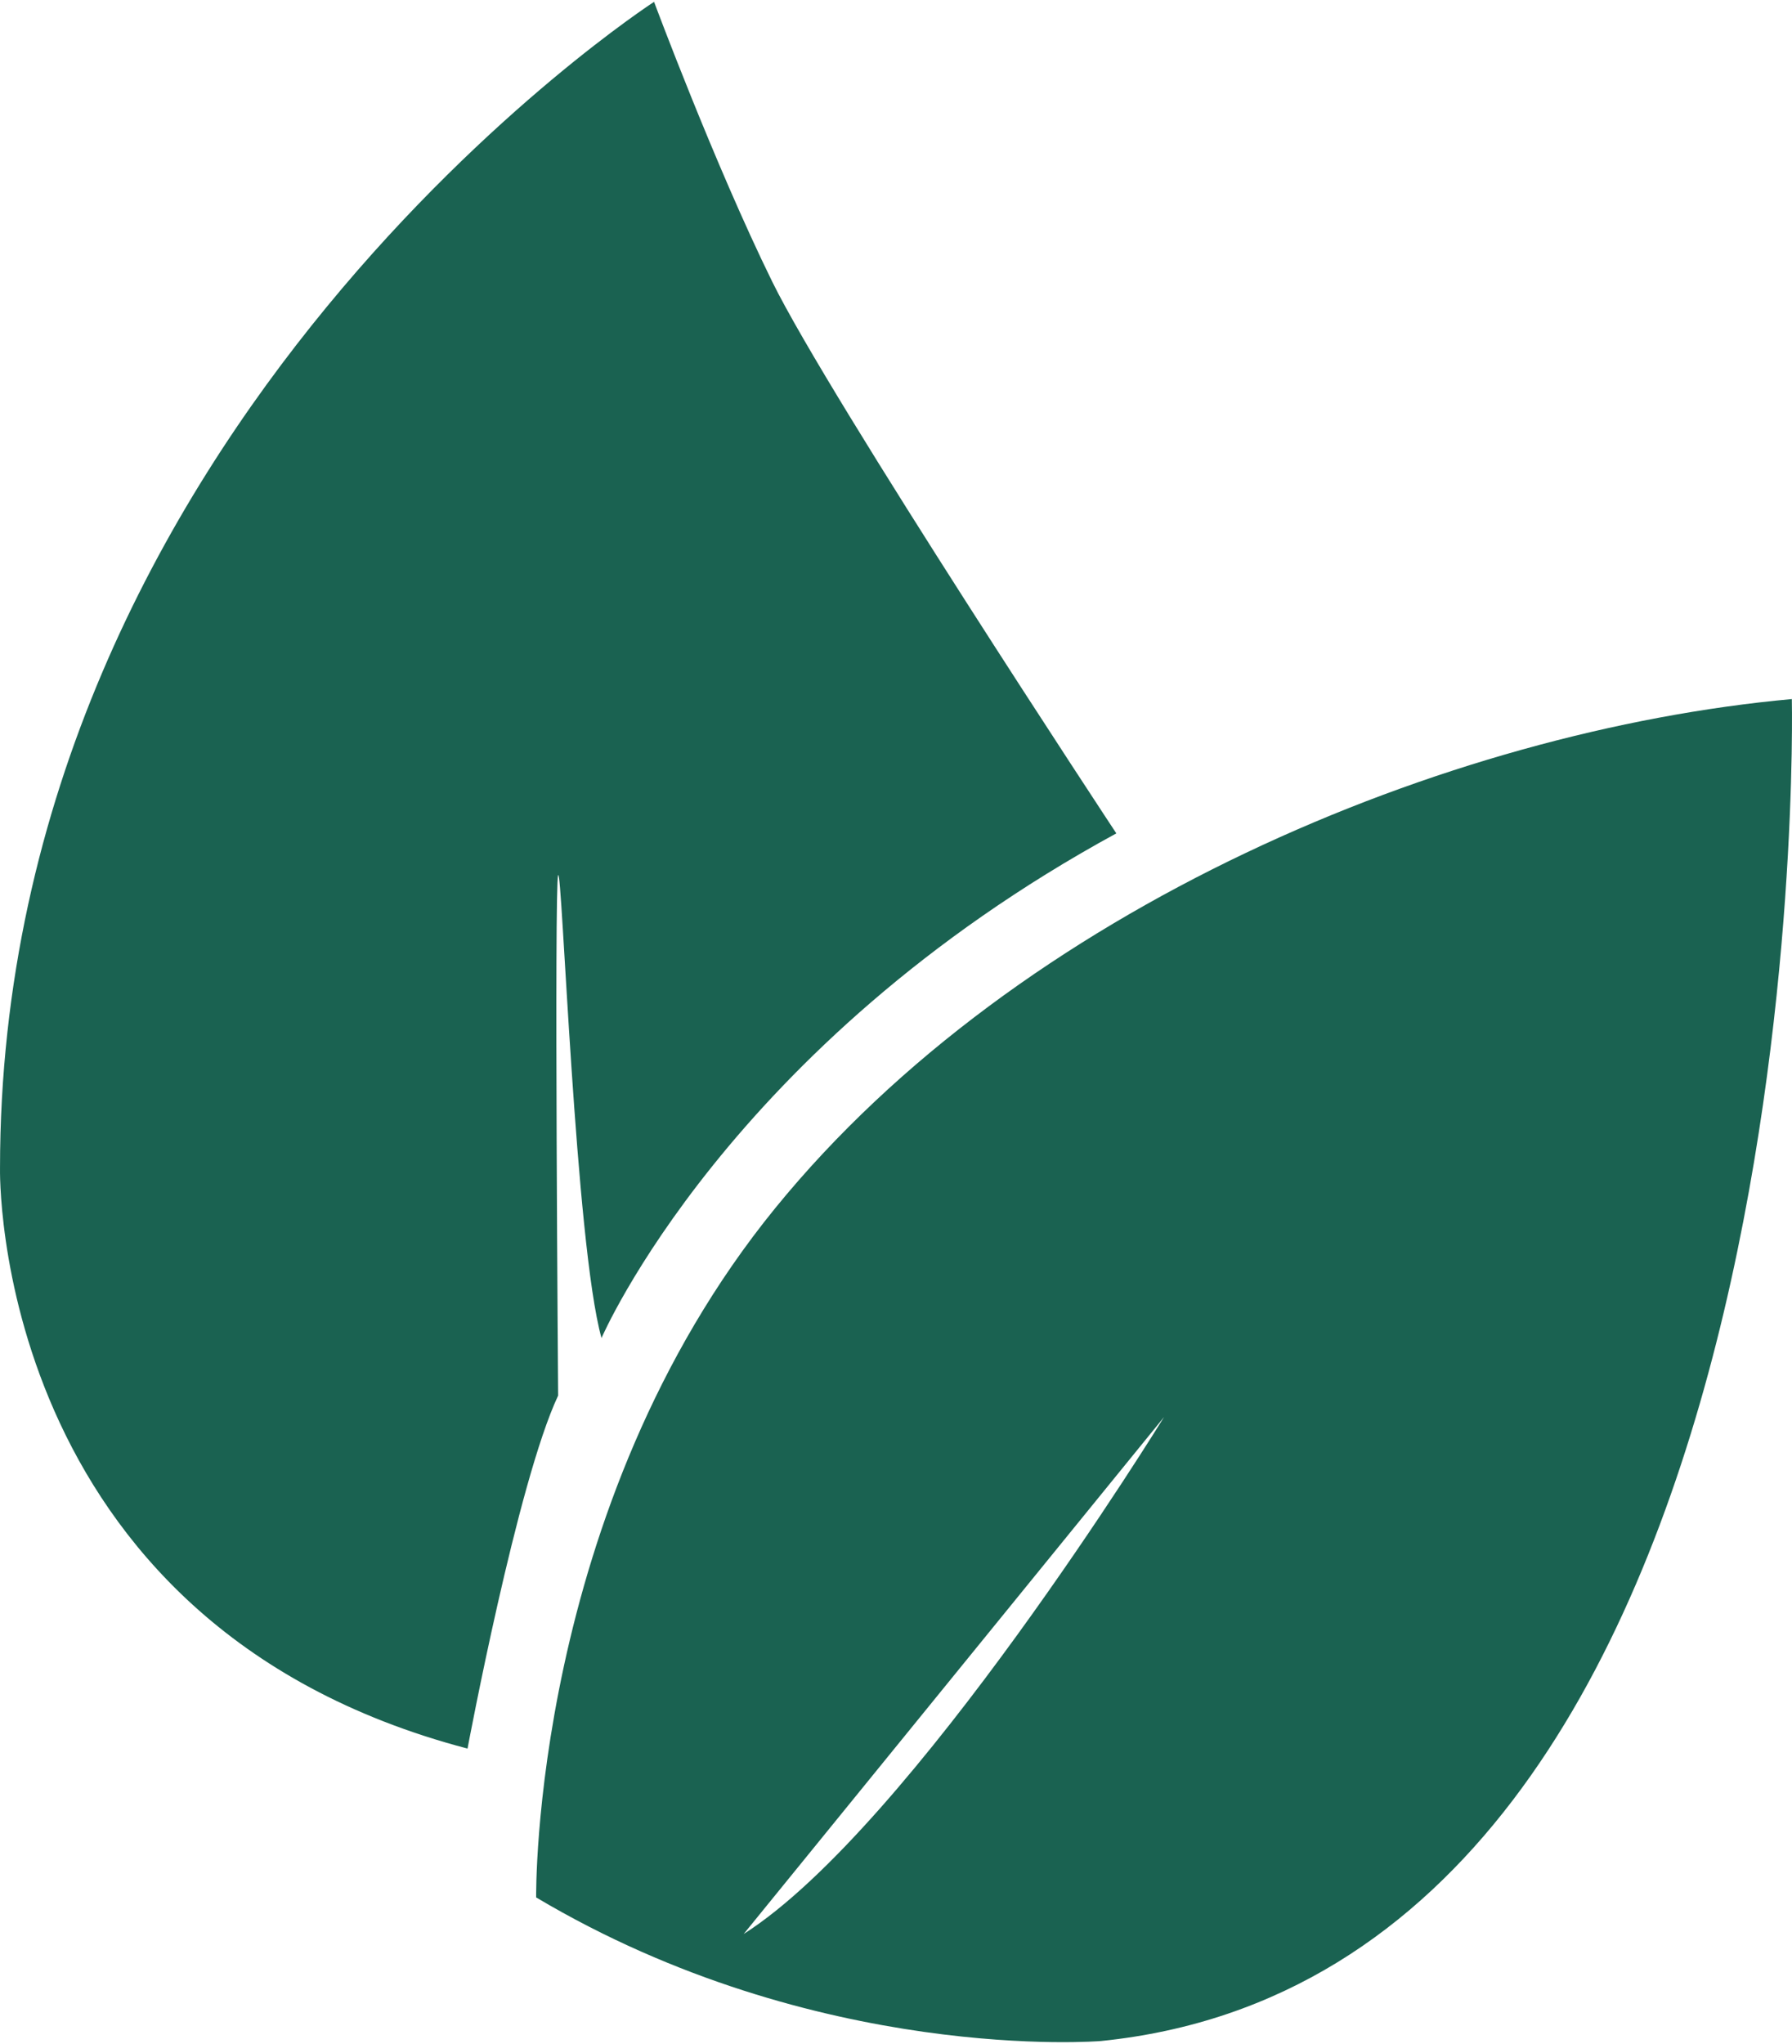 <svg width="100" height="114" viewBox="0 0 100 114" fill="none" xmlns="http://www.w3.org/2000/svg">
<path d="M62.295 46.48C62.295 46.48 46.319 22.272 43.093 15.709C39.867 9.146 36.499 0.103 36.499 0.103C36.499 0.103 0.001 23.728 0.001 65.147C0.001 65.147 -0.585 90.522 26.09 97.524C26.09 97.524 28.874 82.648 31.146 77.835C31.146 77.835 30.925 49.397 31.146 48.813C31.366 48.23 32.1 69.377 33.566 74.627C33.566 74.627 40.6 58.293 62.295 46.48Z" fill="#1A6251"/>
<path d="M99.991 38.989C99.991 38.989 101.605 109.757 61.436 113.834C61.436 113.834 45.603 115.145 29.919 105.825C29.919 105.825 29.625 84.128 43.258 67.384C56.891 50.639 80.786 40.736 99.991 38.989ZM41.499 107.866C50.882 101.895 64.958 79.033 64.958 79.033L41.499 107.866Z" fill="#1A6251"/>
</svg>
